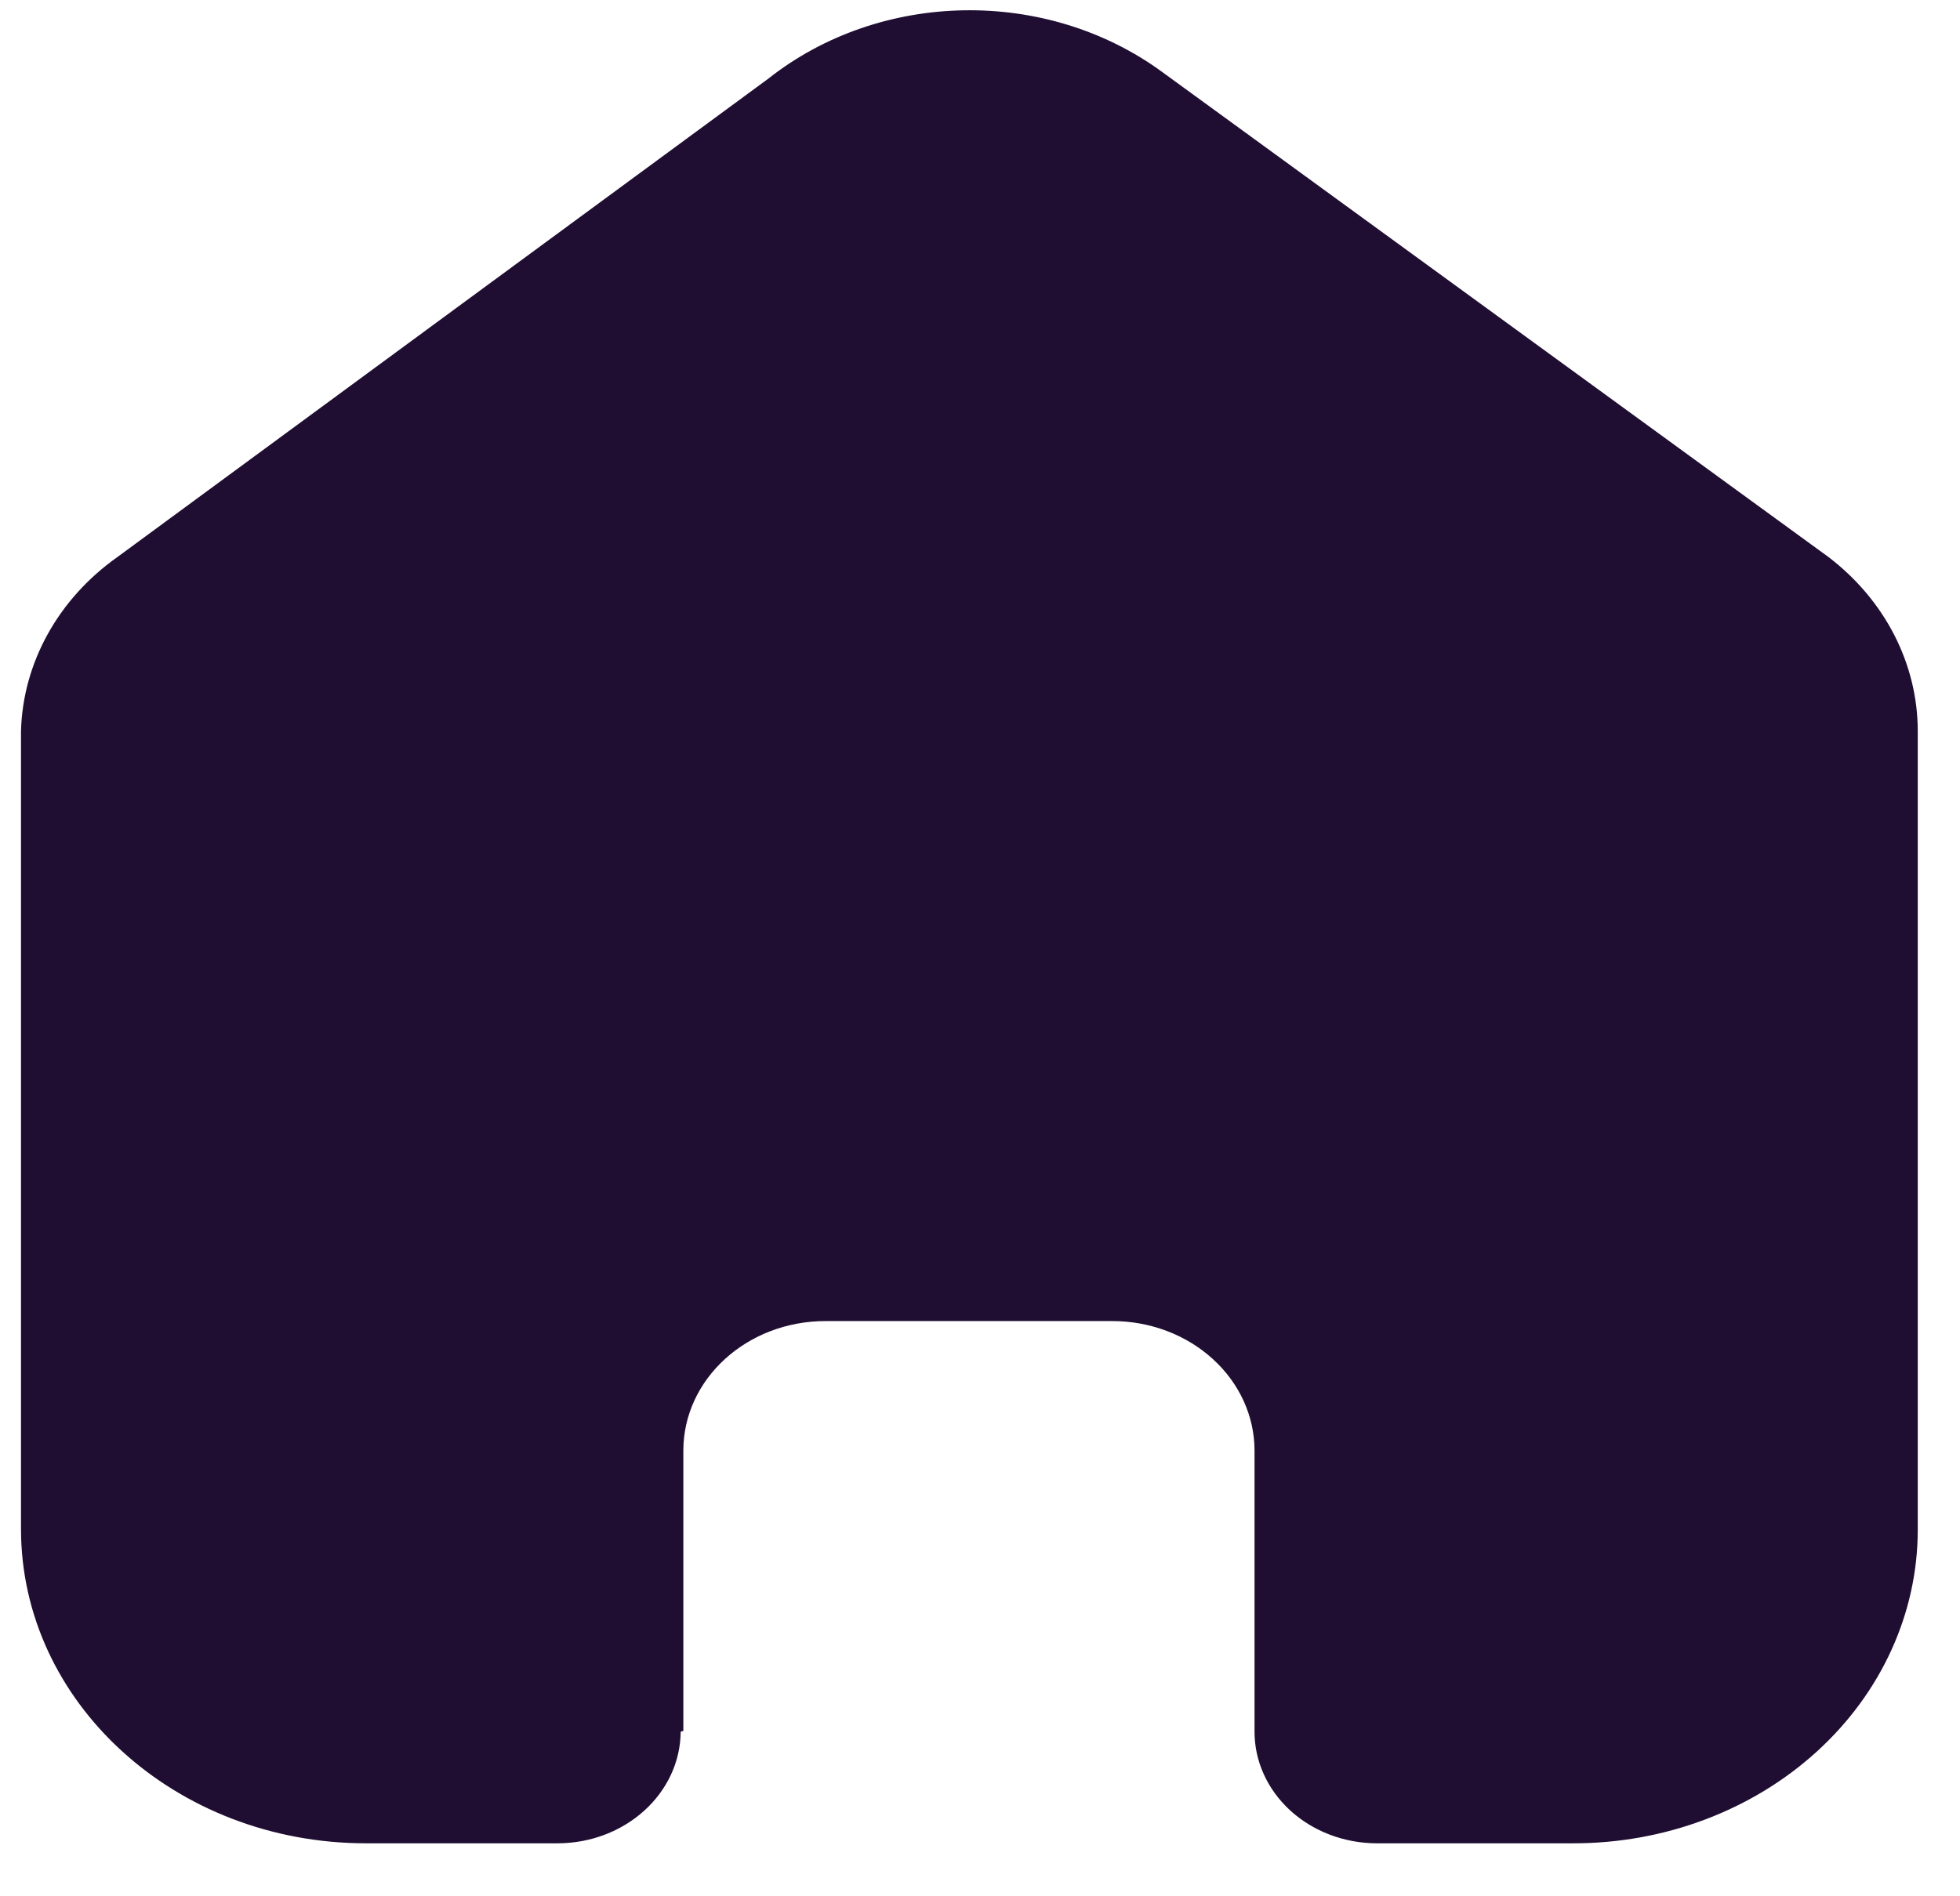 <svg width="31" height="30" viewBox="0 0 31 30" fill="none" xmlns="http://www.w3.org/2000/svg">
<path d="M10.808 27.383V22.95C10.808 21.818 11.814 20.9 13.056 20.9H17.594C18.19 20.9 18.762 21.116 19.183 21.501C19.605 21.885 19.842 22.406 19.842 22.95V27.383C19.838 27.854 20.041 28.306 20.404 28.64C20.768 28.974 21.263 29.162 21.779 29.162H24.875C26.321 29.166 27.709 28.644 28.733 27.713C29.757 26.782 30.332 25.518 30.332 24.2V11.569C30.332 10.504 29.814 9.494 28.918 8.811L18.386 1.142C16.554 -0.202 13.928 -0.159 12.151 1.245L1.859 8.811C0.921 9.474 0.36 10.487 0.332 11.569V24.187C0.332 26.935 2.775 29.162 5.789 29.162H8.815C9.887 29.162 10.758 28.374 10.766 27.396L10.808 27.383Z" fill="#200E32"/>
</svg>
